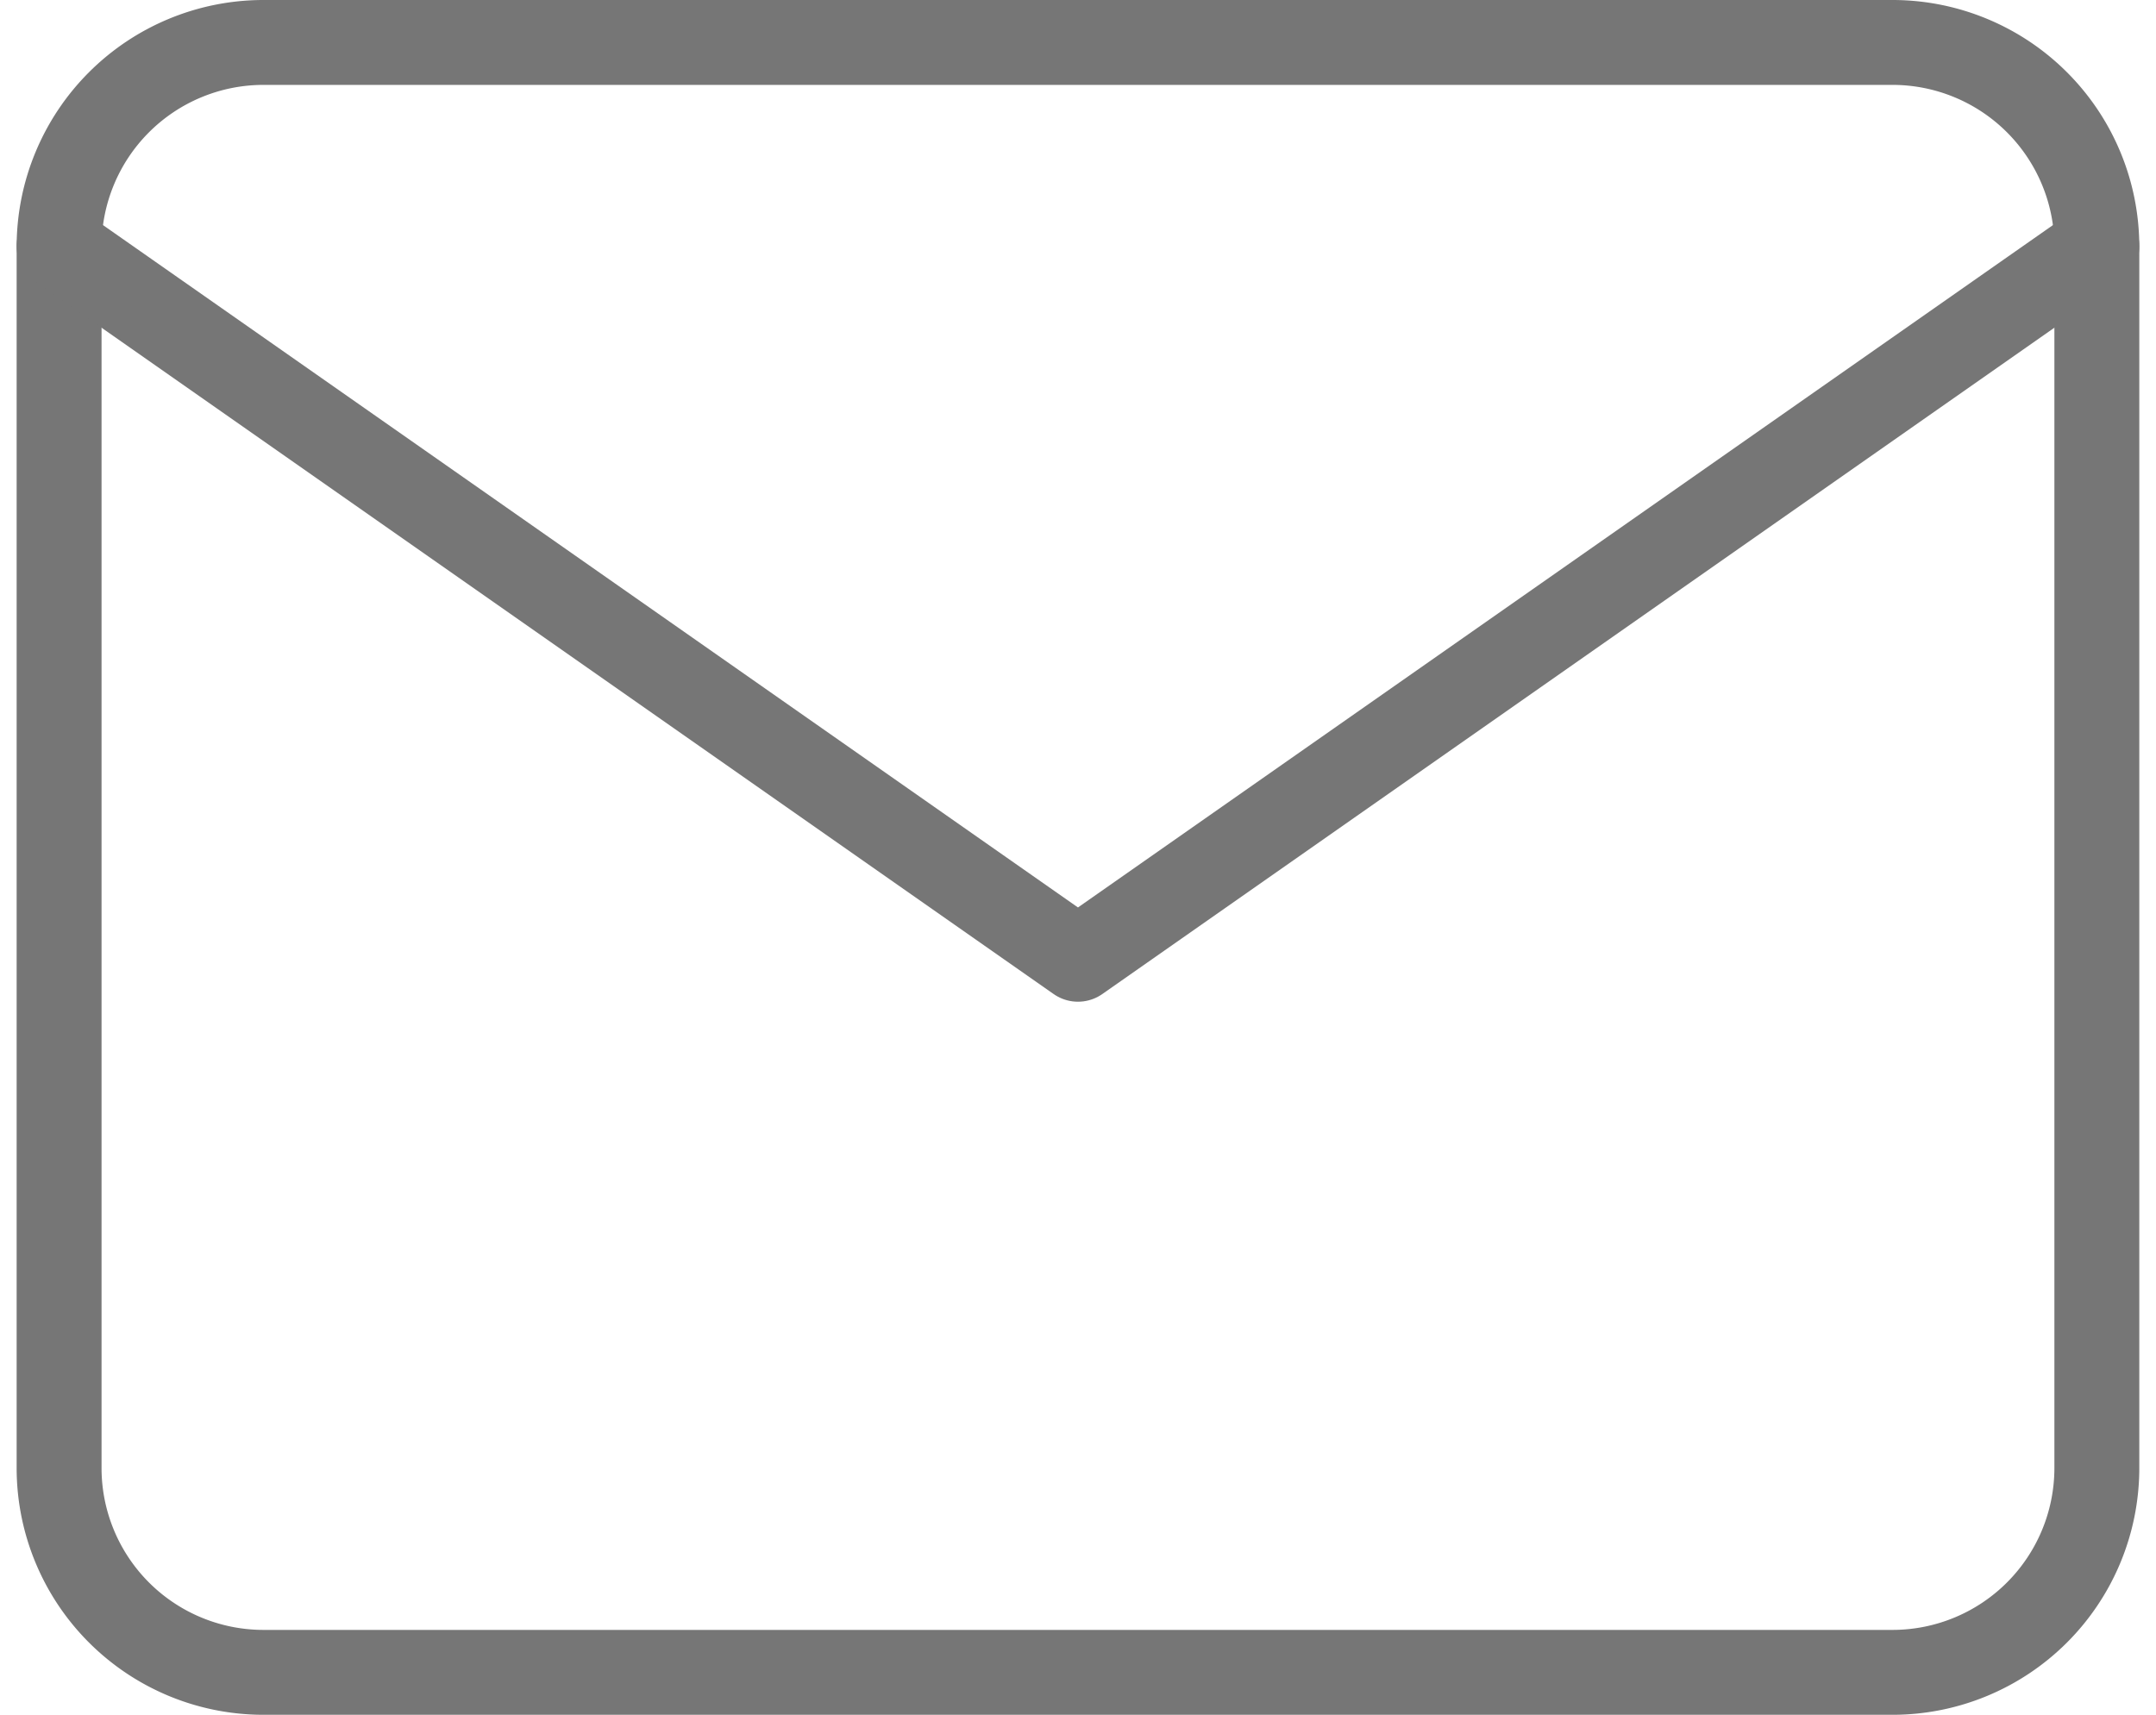 <svg xmlns="http://www.w3.org/2000/svg" width="38.089" height="30.3" viewBox="0 0 38.089 30.3">
  <g id="mail_12_" data-name="mail (12)" transform="translate(1.044 0.75)">
    <path id="Path_2623" data-name="Path 2623" d="M3.6,0H32.4A3.611,3.611,0,0,1,36,3.6V25.2a3.611,3.611,0,0,1-3.6,3.6H3.6A3.611,3.611,0,0,1,0,25.2V3.6A3.611,3.611,0,0,1,3.6,0Z" fill="none" stroke="#767676" stroke-linecap="round" stroke-linejoin="round" stroke-miterlimit="10" stroke-width="1.5"/>
    <path id="Path_2624" data-name="Path 2624" d="M36,0,18,12.6,0,0" transform="translate(0 3.6)" fill="none" stroke="#767676" stroke-linecap="round" stroke-linejoin="round" stroke-miterlimit="10" stroke-width="1.5"/>
  </g>
</svg>
